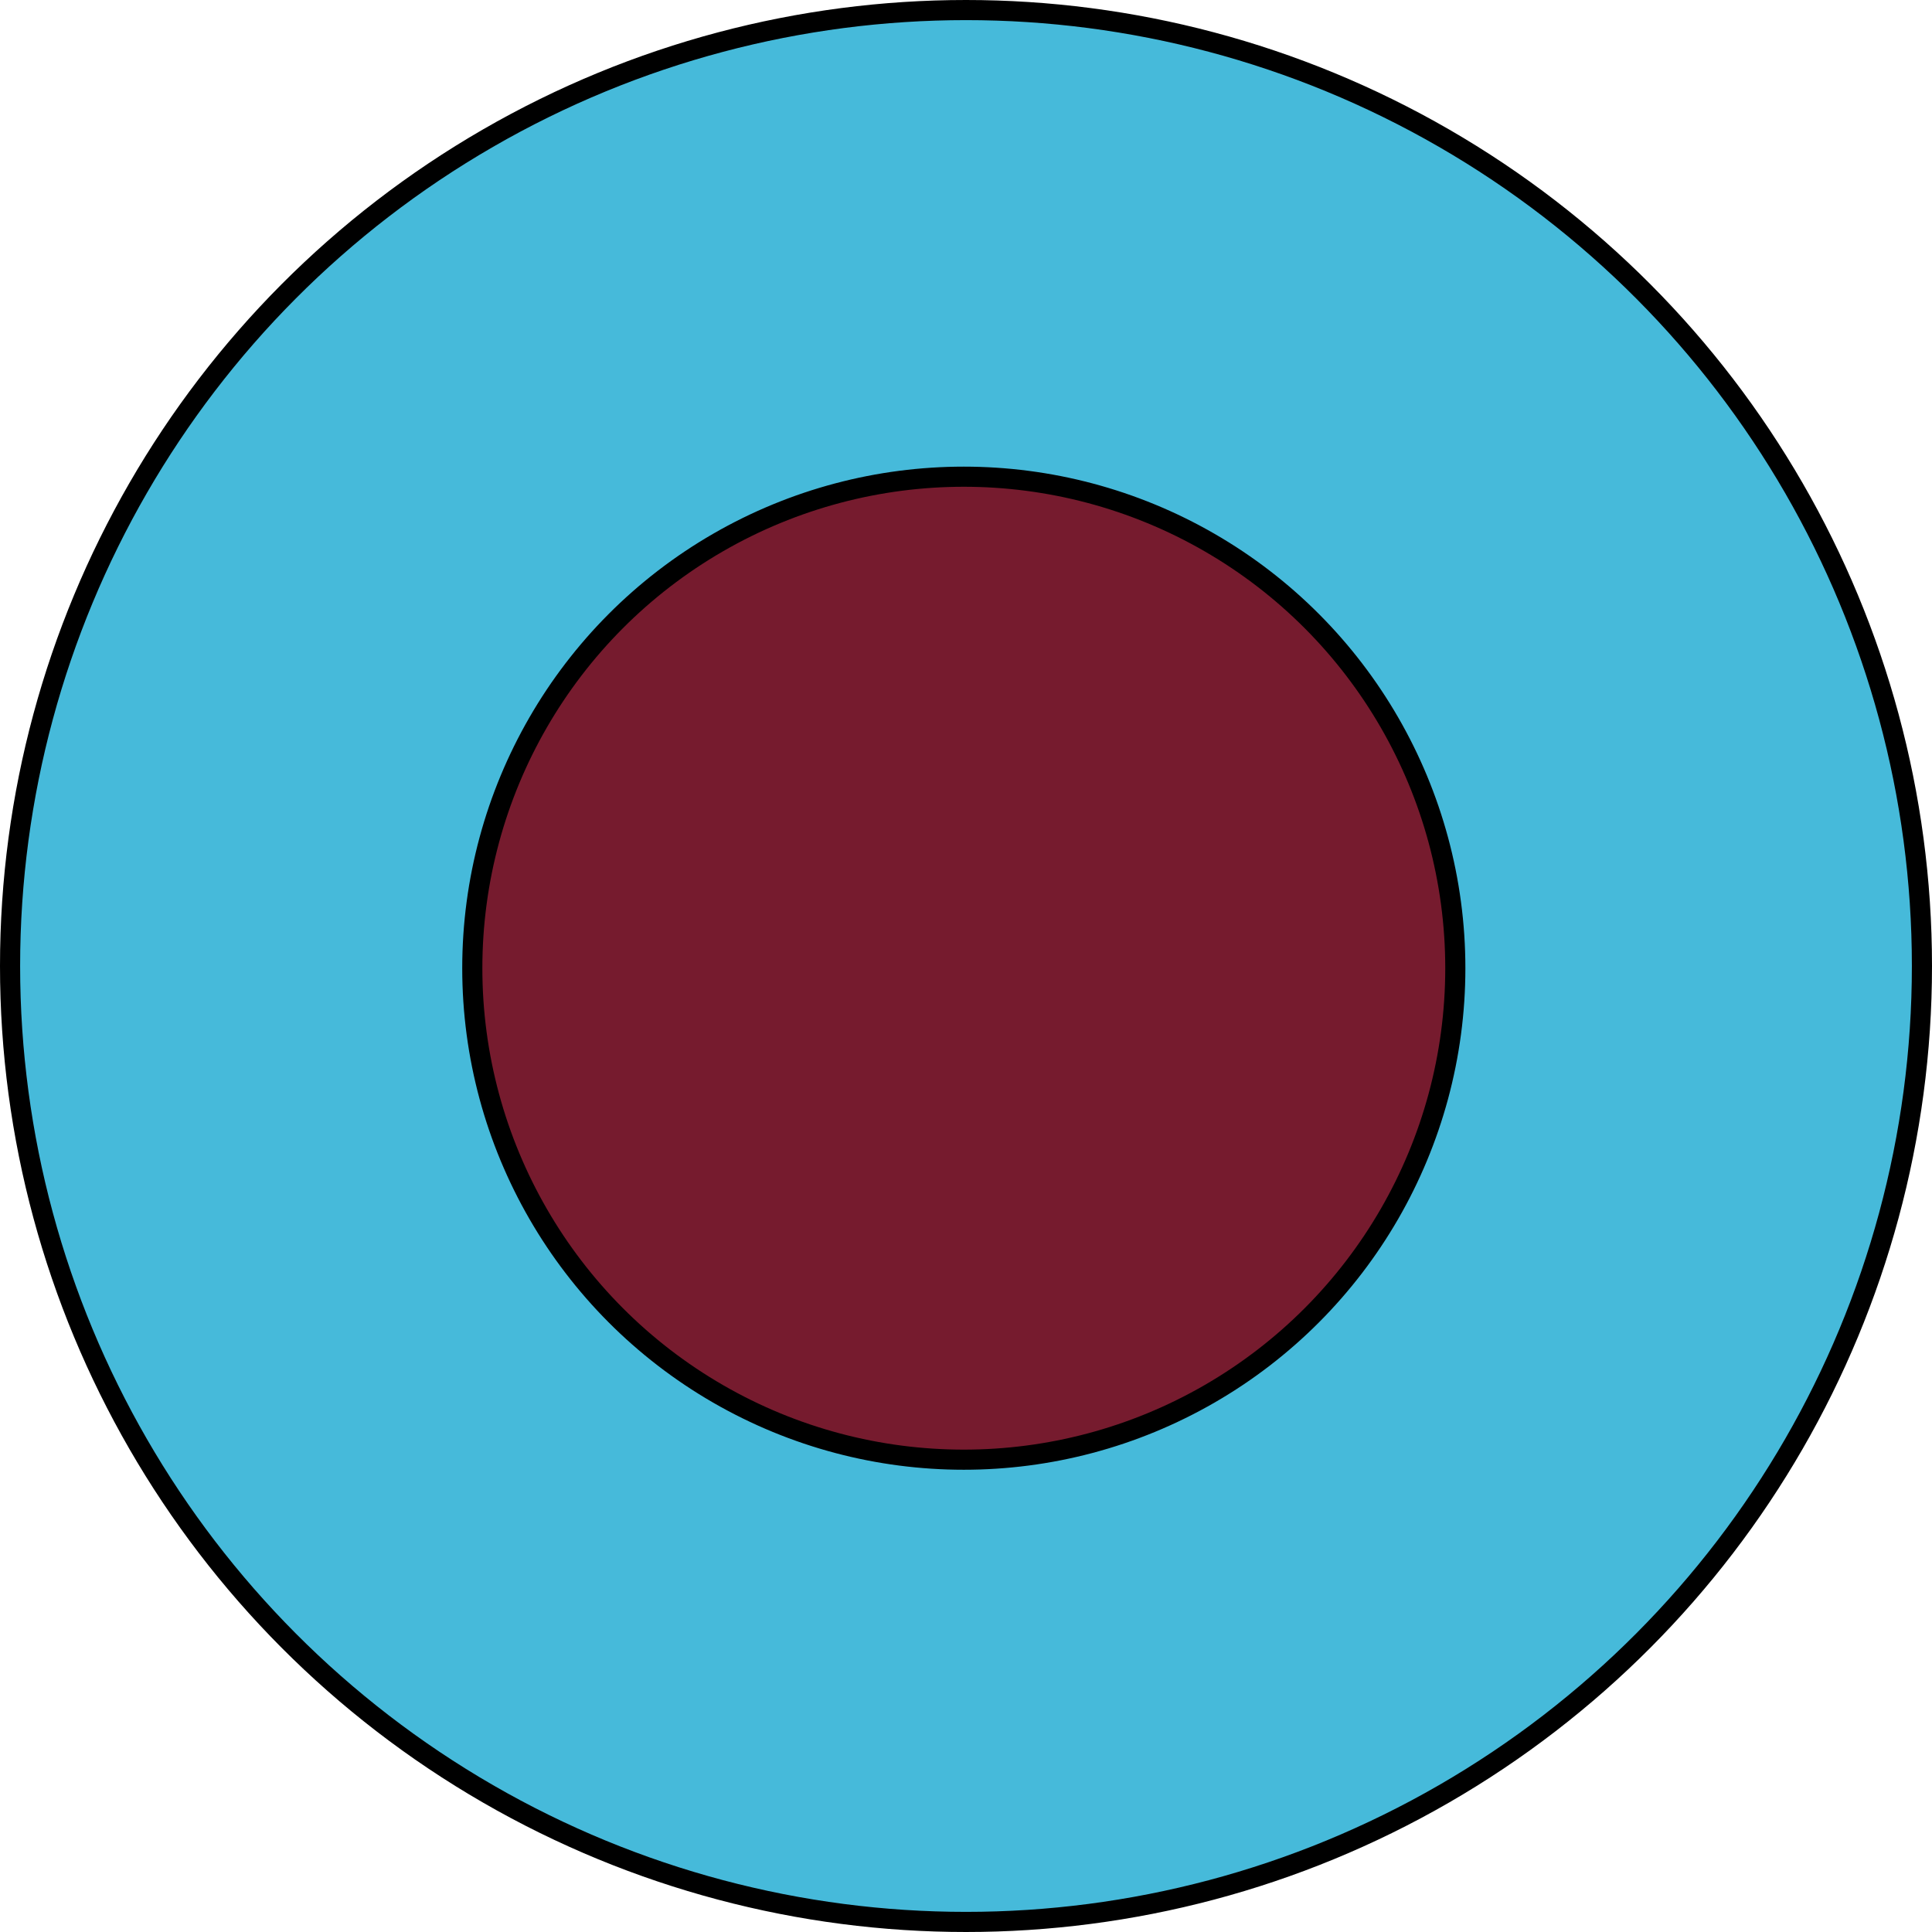 <?xml version="1.0" encoding="UTF-8" standalone="no"?>
<!-- Created with Inkscape (http://www.inkscape.org/) -->

<svg
   xmlns:dc="http://purl.org/dc/elements/1.1/"
   xmlns:cc="http://creativecommons.org/ns#"
   xmlns:rdf="http://www.w3.org/1999/02/22-rdf-syntax-ns#"
   xmlns:svg="http://www.w3.org/2000/svg"
   xmlns="http://www.w3.org/2000/svg"
   xmlns:sodipodi="http://sodipodi.sourceforge.net/DTD/sodipodi-0.dtd"
   xmlns:inkscape="http://www.inkscape.org/namespaces/inkscape"
   width="27.093mm"
   height="27.093mm"
   viewBox="0 0 96 96"
   id="svg22320"
   version="1.1"
   inkscape:version="0.92.2 (5c3e80d, 2017-08-06)"
   sodipodi:docname="SCO.svg">
  <defs
     id="defs22322" />
  <sodipodi:namedview
     id="base"
     pagecolor="#ffffff"
     bordercolor="#666666"
     borderopacity="1.0"
     inkscape:pageopacity="0.0"
     inkscape:pageshadow="2"
     inkscape:zoom="2.8"
     inkscape:cx="30.183493"
     inkscape:cy="92.353924"
     inkscape:document-units="px"
     inkscape:current-layer="svg22320"
     showgrid="false"
     fit-margin-top="0"
     fit-margin-left="0"
     fit-margin-right="0"
     fit-margin-bottom="0"
     inkscape:window-width="1366"
     inkscape:window-height="705"
     inkscape:window-x="-8"
     inkscape:window-y="-8"
     inkscape:window-maximized="1" />
  <g
     id="SCO">
    <circle
       style="opacity:1;fill:#46bada;fill-opacity:1;stroke:#000000;stroke-width:1;stroke-miterlimit:4;stroke-dasharray:none;stroke-opacity:1"
       id="path4304-4-7-7-2"
       cx="48"
       cy="48"
       r="47.5" />
    <ellipse
       style="opacity:1;fill:#761b2e;fill-opacity:1;stroke:#000000;stroke-width:1;stroke-miterlimit:4;stroke-dasharray:none;stroke-opacity:1"
       id="path4304-4-7-5-3-7"
       cx="47.891"
       cy="48.109"
       rx="24.423"
       ry="24.422" />
  </g>
</svg>
